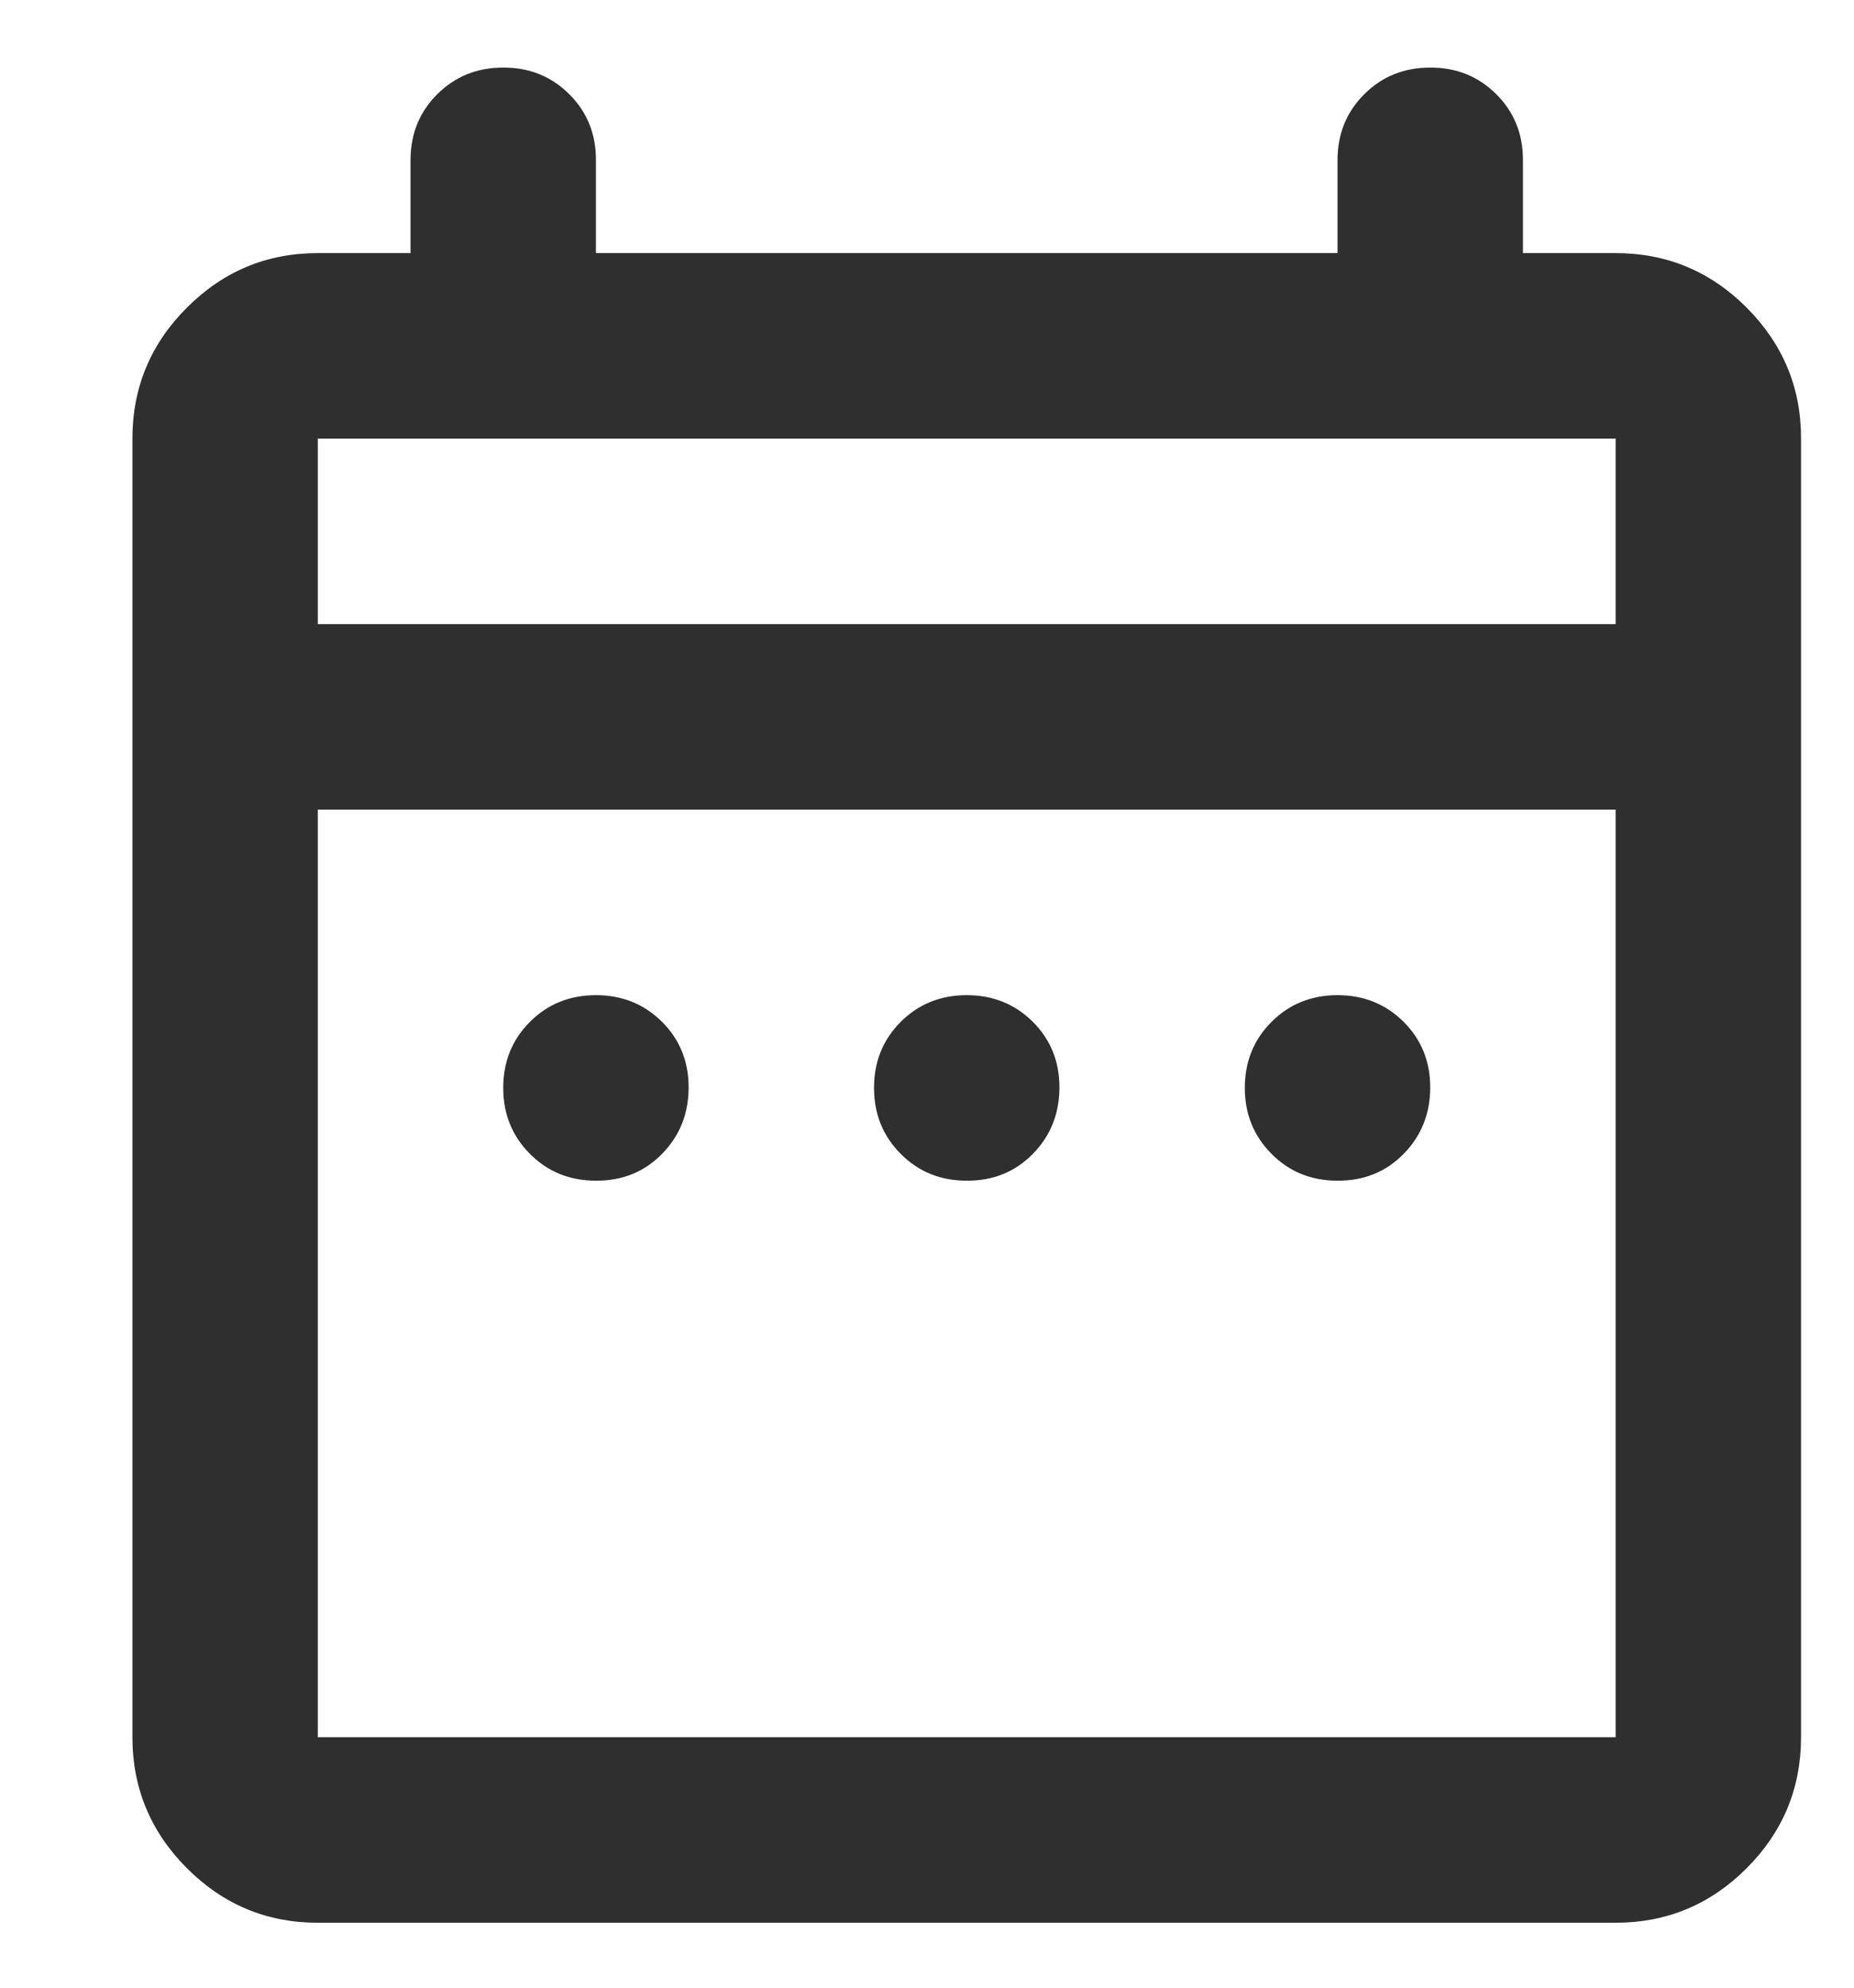 <svg width="14" height="15" viewBox="0 0 14 15" fill="none" xmlns="http://www.w3.org/2000/svg">
<g clip-path="url(#clip0_10446_25809)">
<path d="M4.5 8.91C4.302 8.91 4.136 8.843 4.002 8.708C3.868 8.574 3.8 8.408 3.8 8.21C3.8 8.012 3.867 7.846 4.002 7.711C4.136 7.577 4.303 7.51 4.5 7.51C4.697 7.51 4.864 7.577 4.999 7.711C5.134 7.846 5.201 8.012 5.2 8.21C5.199 8.408 5.131 8.574 4.998 8.709C4.865 8.844 4.699 8.911 4.5 8.91ZM7.3 8.91C7.102 8.91 6.936 8.843 6.802 8.708C6.668 8.574 6.6 8.408 6.6 8.21C6.6 8.012 6.667 7.846 6.802 7.711C6.936 7.577 7.103 7.51 7.3 7.51C7.497 7.51 7.664 7.577 7.799 7.711C7.934 7.846 8.001 8.012 8 8.21C7.999 8.408 7.931 8.574 7.798 8.709C7.665 8.844 7.499 8.911 7.3 8.91ZM10.1 8.91C9.902 8.91 9.736 8.843 9.602 8.708C9.468 8.574 9.4 8.408 9.4 8.21C9.4 8.012 9.467 7.846 9.602 7.711C9.736 7.577 9.903 7.51 10.1 7.51C10.297 7.51 10.464 7.577 10.599 7.711C10.734 7.846 10.801 8.012 10.8 8.21C10.799 8.408 10.731 8.574 10.598 8.709C10.465 8.844 10.299 8.911 10.1 8.91ZM2.4 14.51C2.015 14.51 1.686 14.373 1.412 14.099C1.138 13.825 1 13.495 1 13.11V3.31C1 2.925 1.137 2.595 1.412 2.321C1.686 2.047 2.015 1.91 2.4 1.91H3.1V1.21C3.1 1.011 3.167 0.845 3.302 0.711C3.436 0.577 3.602 0.51 3.8 0.51C3.998 0.509 4.164 0.577 4.299 0.711C4.434 0.846 4.501 1.012 4.5 1.21V1.91H10.1V1.21C10.1 1.011 10.167 0.845 10.302 0.711C10.436 0.577 10.602 0.51 10.8 0.51C10.998 0.509 11.164 0.577 11.299 0.711C11.434 0.846 11.501 1.012 11.5 1.21V1.91H12.2C12.585 1.91 12.915 2.047 13.189 2.321C13.463 2.596 13.601 2.925 13.6 3.31V13.11C13.6 13.495 13.463 13.825 13.189 14.099C12.915 14.373 12.585 14.51 12.2 14.51H2.4ZM2.4 13.11H12.2V6.11H2.4V13.11ZM2.4 4.71H12.2V3.31H2.4V4.71Z" fill="#2F2F2F"/>
</g>
<defs>
<clipPath id="clip0_10446_25809">
<rect width="14" height="14" fill="white" transform="translate(0 0.51)"/>
</clipPath>
</defs>
</svg>
